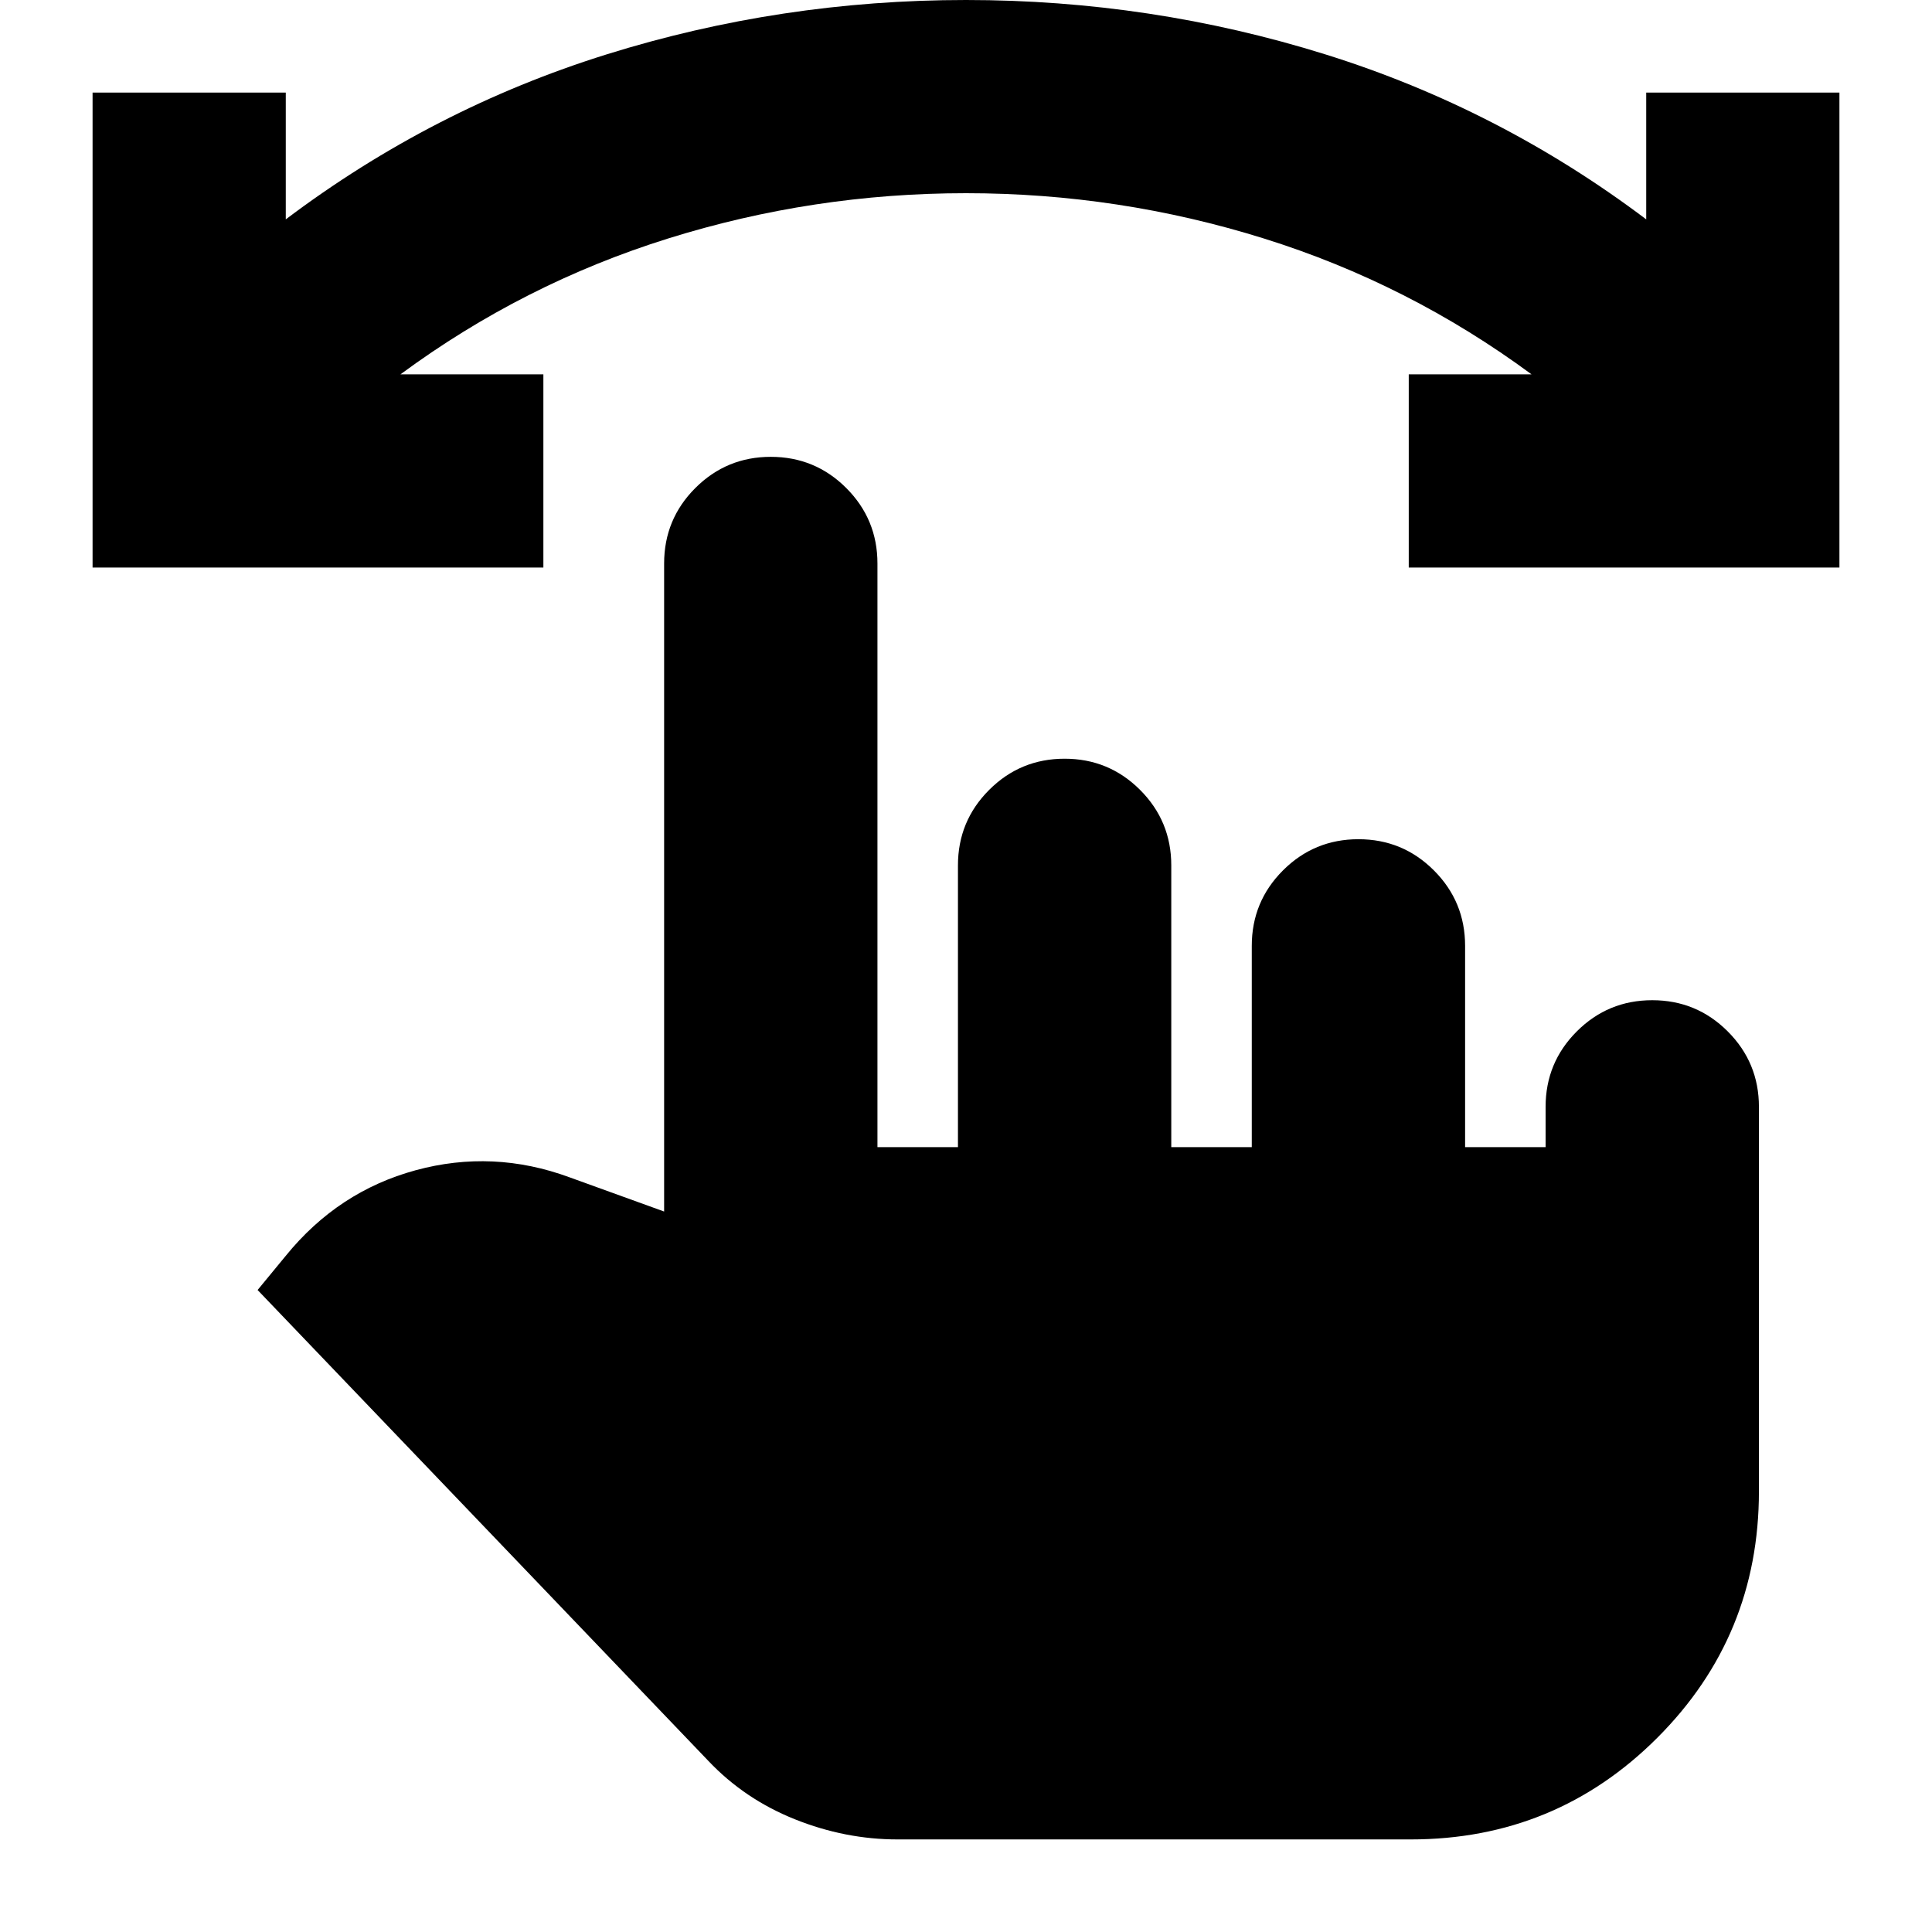 <svg xmlns="http://www.w3.org/2000/svg" height="24" viewBox="0 -960 960 960" width="24"><path d="M914-678H700v-96h61q-61-45-133-67.5T480-864q-76 0-148 22.5T199-774h71v96H46v-236h96v63q73-55 159.5-82T480-960q92 0 178.5 27T818-851v-63h96v236ZM446-46q-26 0-51-10t-43-29L128-319l14-17q26-32 64.5-42.5T283-375l47 17v-322q0-22 15.5-37.5T383-733q22 0 37.5 15.5T436-680v290h40v-140q0-22 15.5-37.5T529-583q22 0 37.5 15.5T582-530v140h40v-100q0-22 15.5-37.5T675-543q22 0 37.5 15.5T728-490v100h40v-20q0-22 15.5-37.5T821-463q22 0 37.5 15.5T874-410v191q0 72-50.5 122.5T701-46H446Z"/></svg>